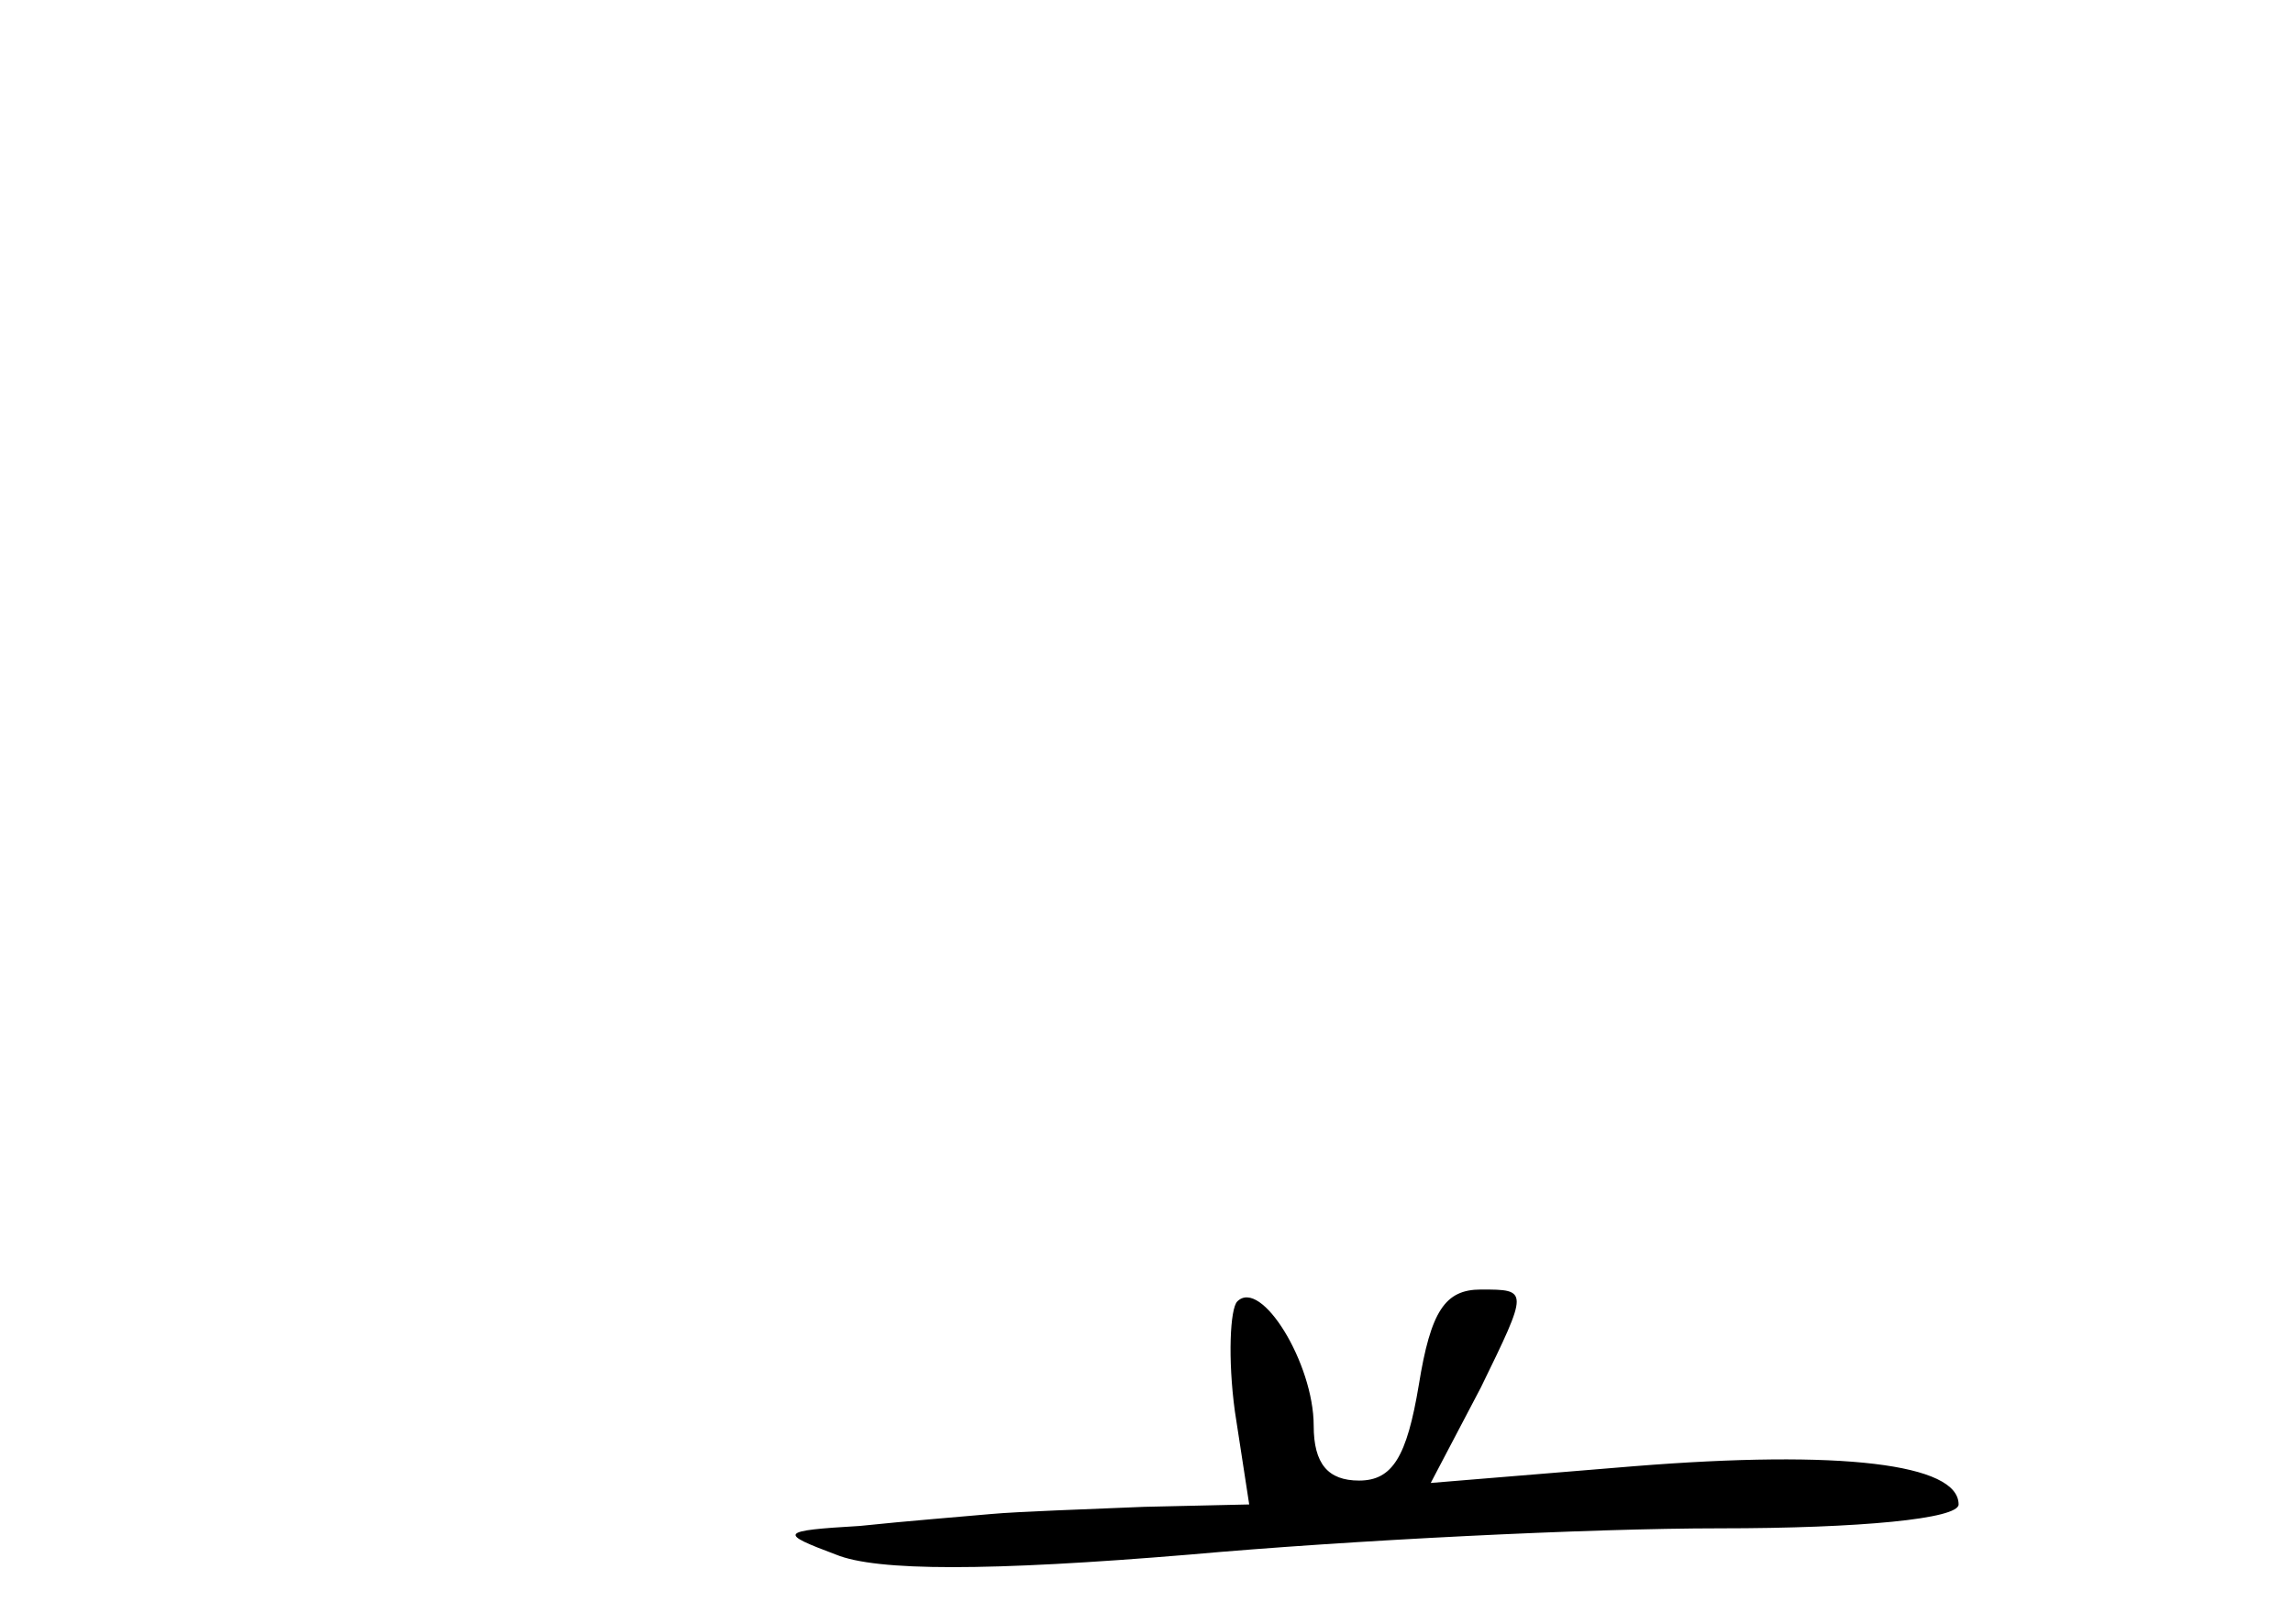 <?xml version="1.0" standalone="no"?>
<!DOCTYPE svg PUBLIC "-//W3C//DTD SVG 20010904//EN"
 "http://www.w3.org/TR/2001/REC-SVG-20010904/DTD/svg10.dtd">
<svg version="1.0" xmlns="http://www.w3.org/2000/svg"
 width="96pt" height="68pt" viewBox="0 0 96 68"
 preserveAspectRatio="xMidYMid meet">
<g transform="translate(0,68) scale(0.1,-0.1)"
fill="#000000" stroke="none">
<path d="M518 135 c-3 -3 -4 -24 -1 -46 l6 -39 -44 -1 c-24 -1 -53 -2 -64 -3
-11 -1 -36 -3 -55 -5 -34 -2 -34 -3 -10 -12 17 -7 64 -7 148 0 67 6 167 11
222 11 59 0 100 4 100 10 0 17 -49 23 -136 16 l-85 -7 21 40 c20 41 20 41 0
41 -15 0 -21 -9 -26 -40 -5 -30 -11 -40 -25 -40 -13 0 -19 7 -19 23 0 26 -22
62 -32 52z"/>
</g>
</svg>
